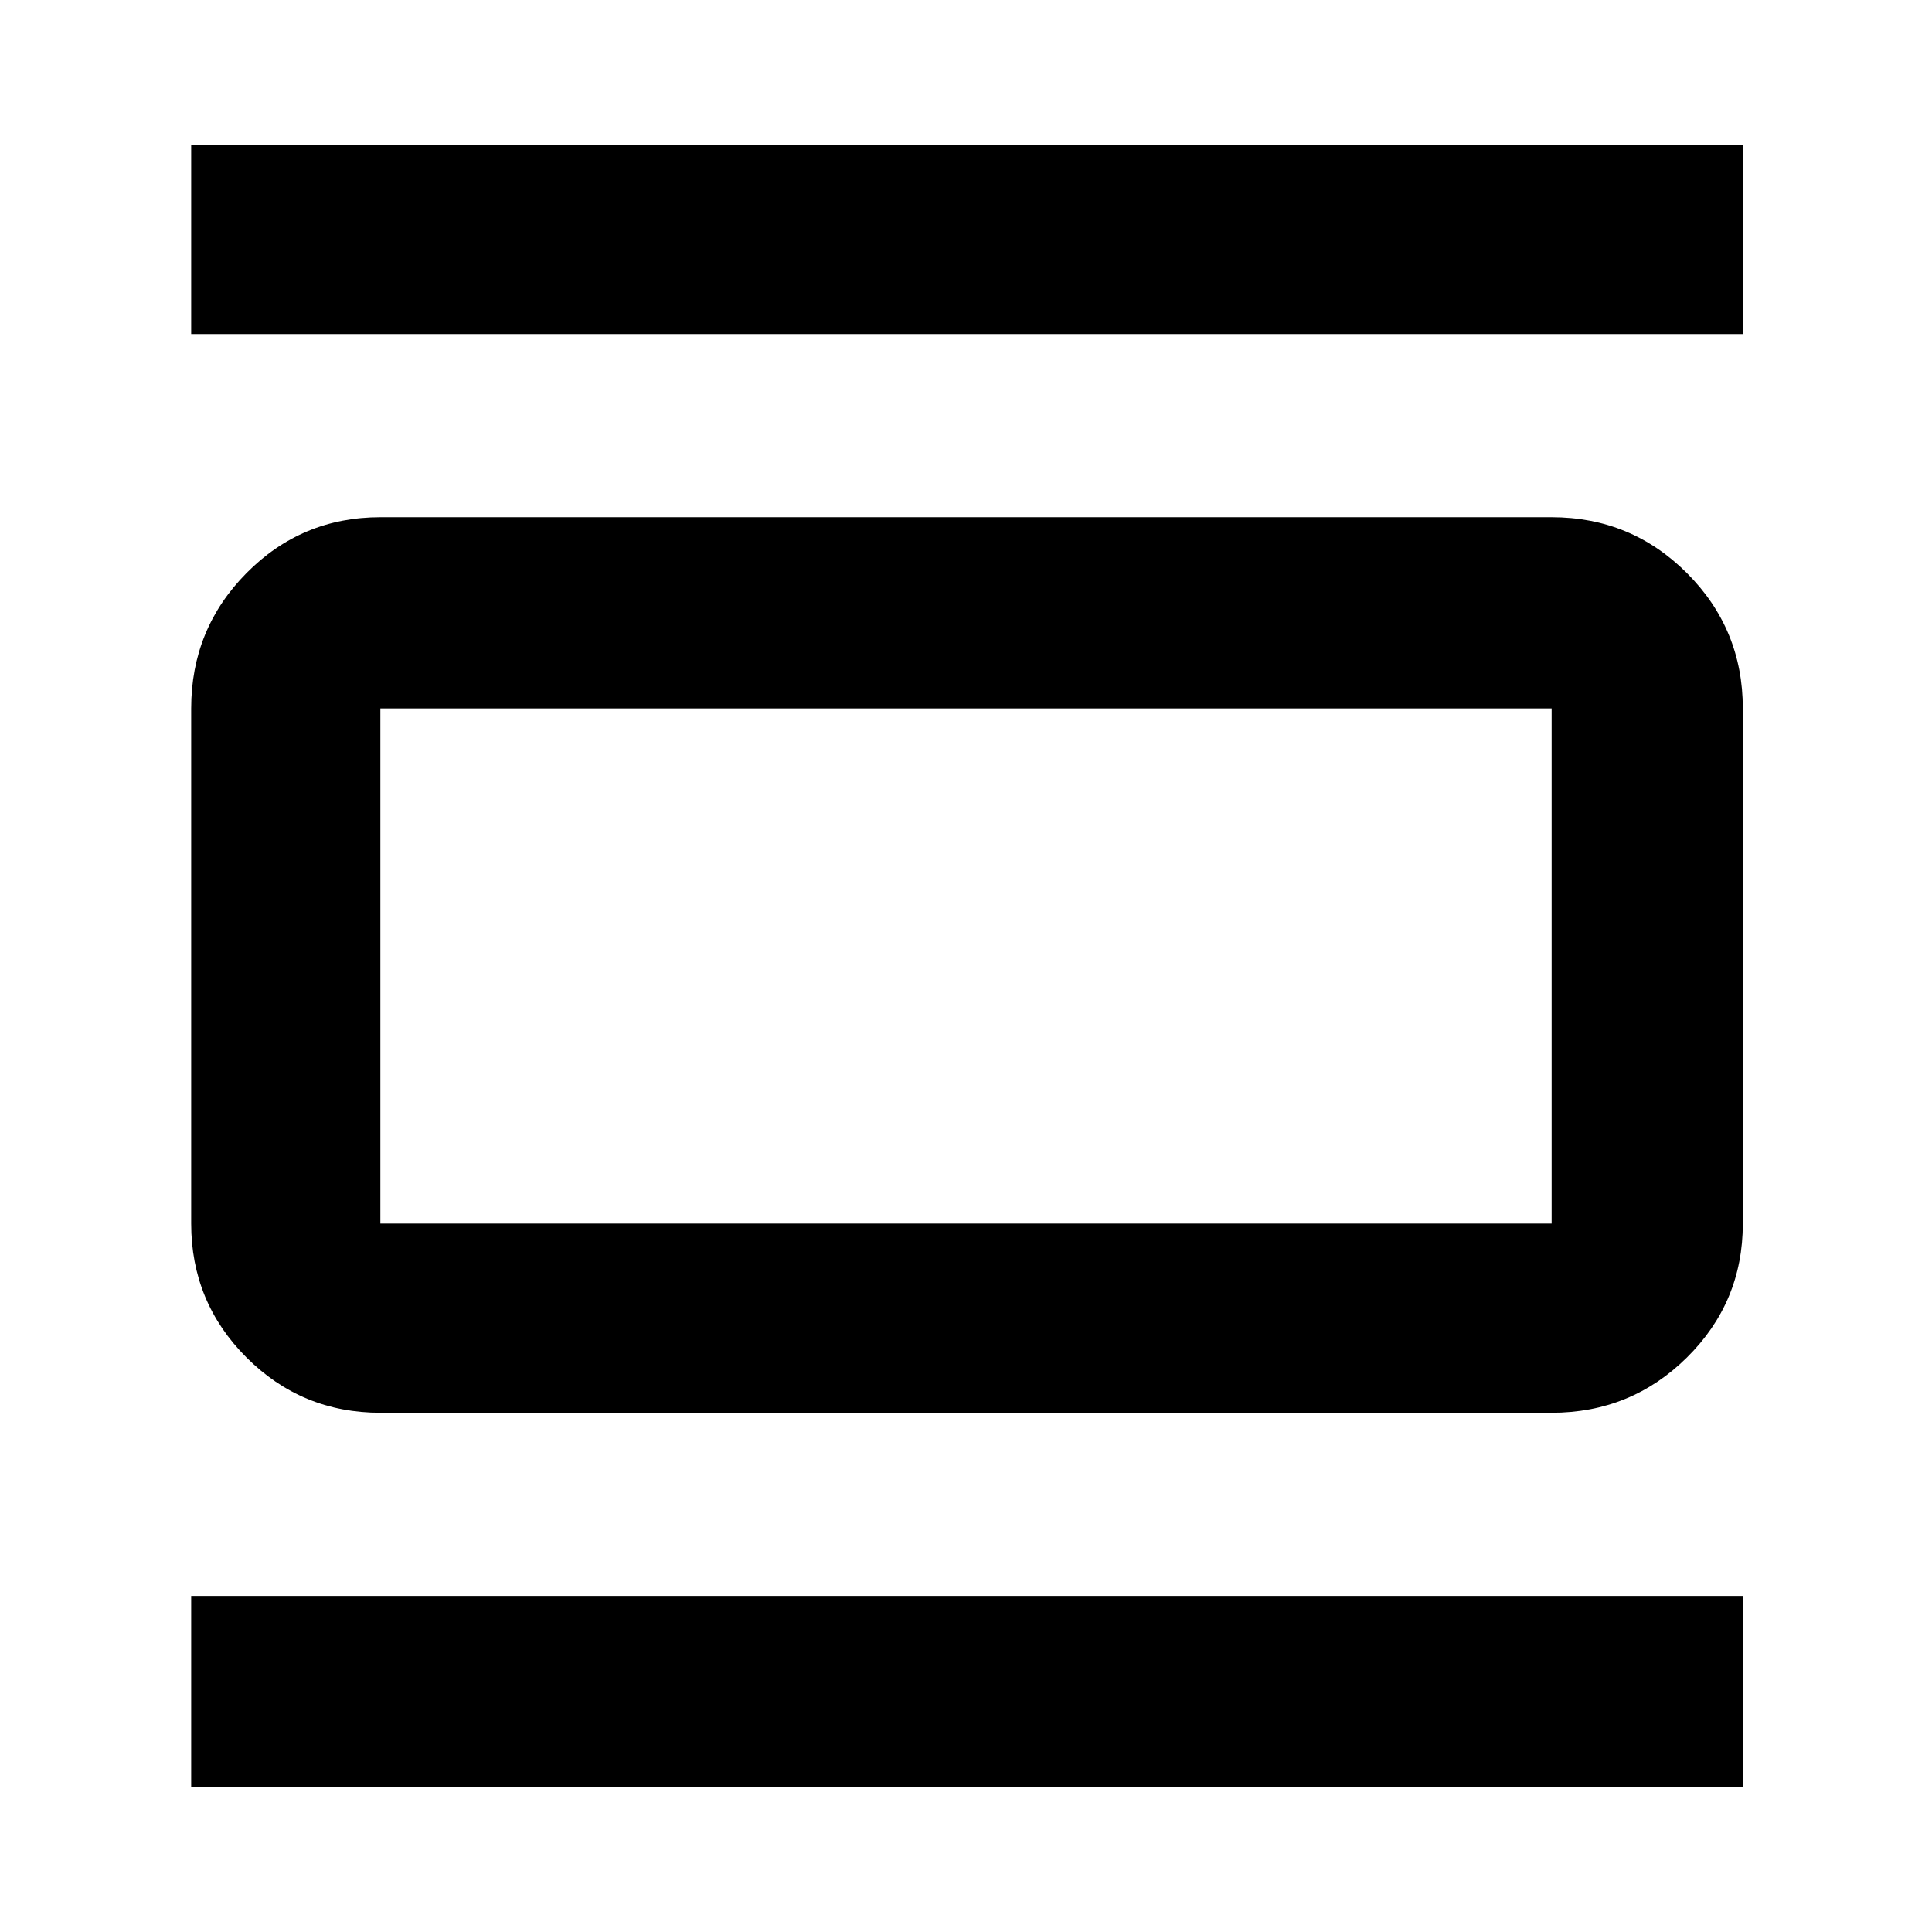 <svg xmlns="http://www.w3.org/2000/svg" width="48" height="48" viewBox="0 -960 960 960"><path d="M189-258q-39.05 0-66.525-27.475Q95-312.95 95-352v-256q0-39.463 27.475-67.231Q149.95-703 189-703h582q39.463 0 67.231 27.769Q866-647.463 866-608v256q0 39.05-27.769 66.525Q810.463-258 771-258H189Zm0-94h582v-256H189v256ZM95-794v-94h771v94H95Zm0 722v-95h771v95H95Zm94-536v256-256Z"/></svg>